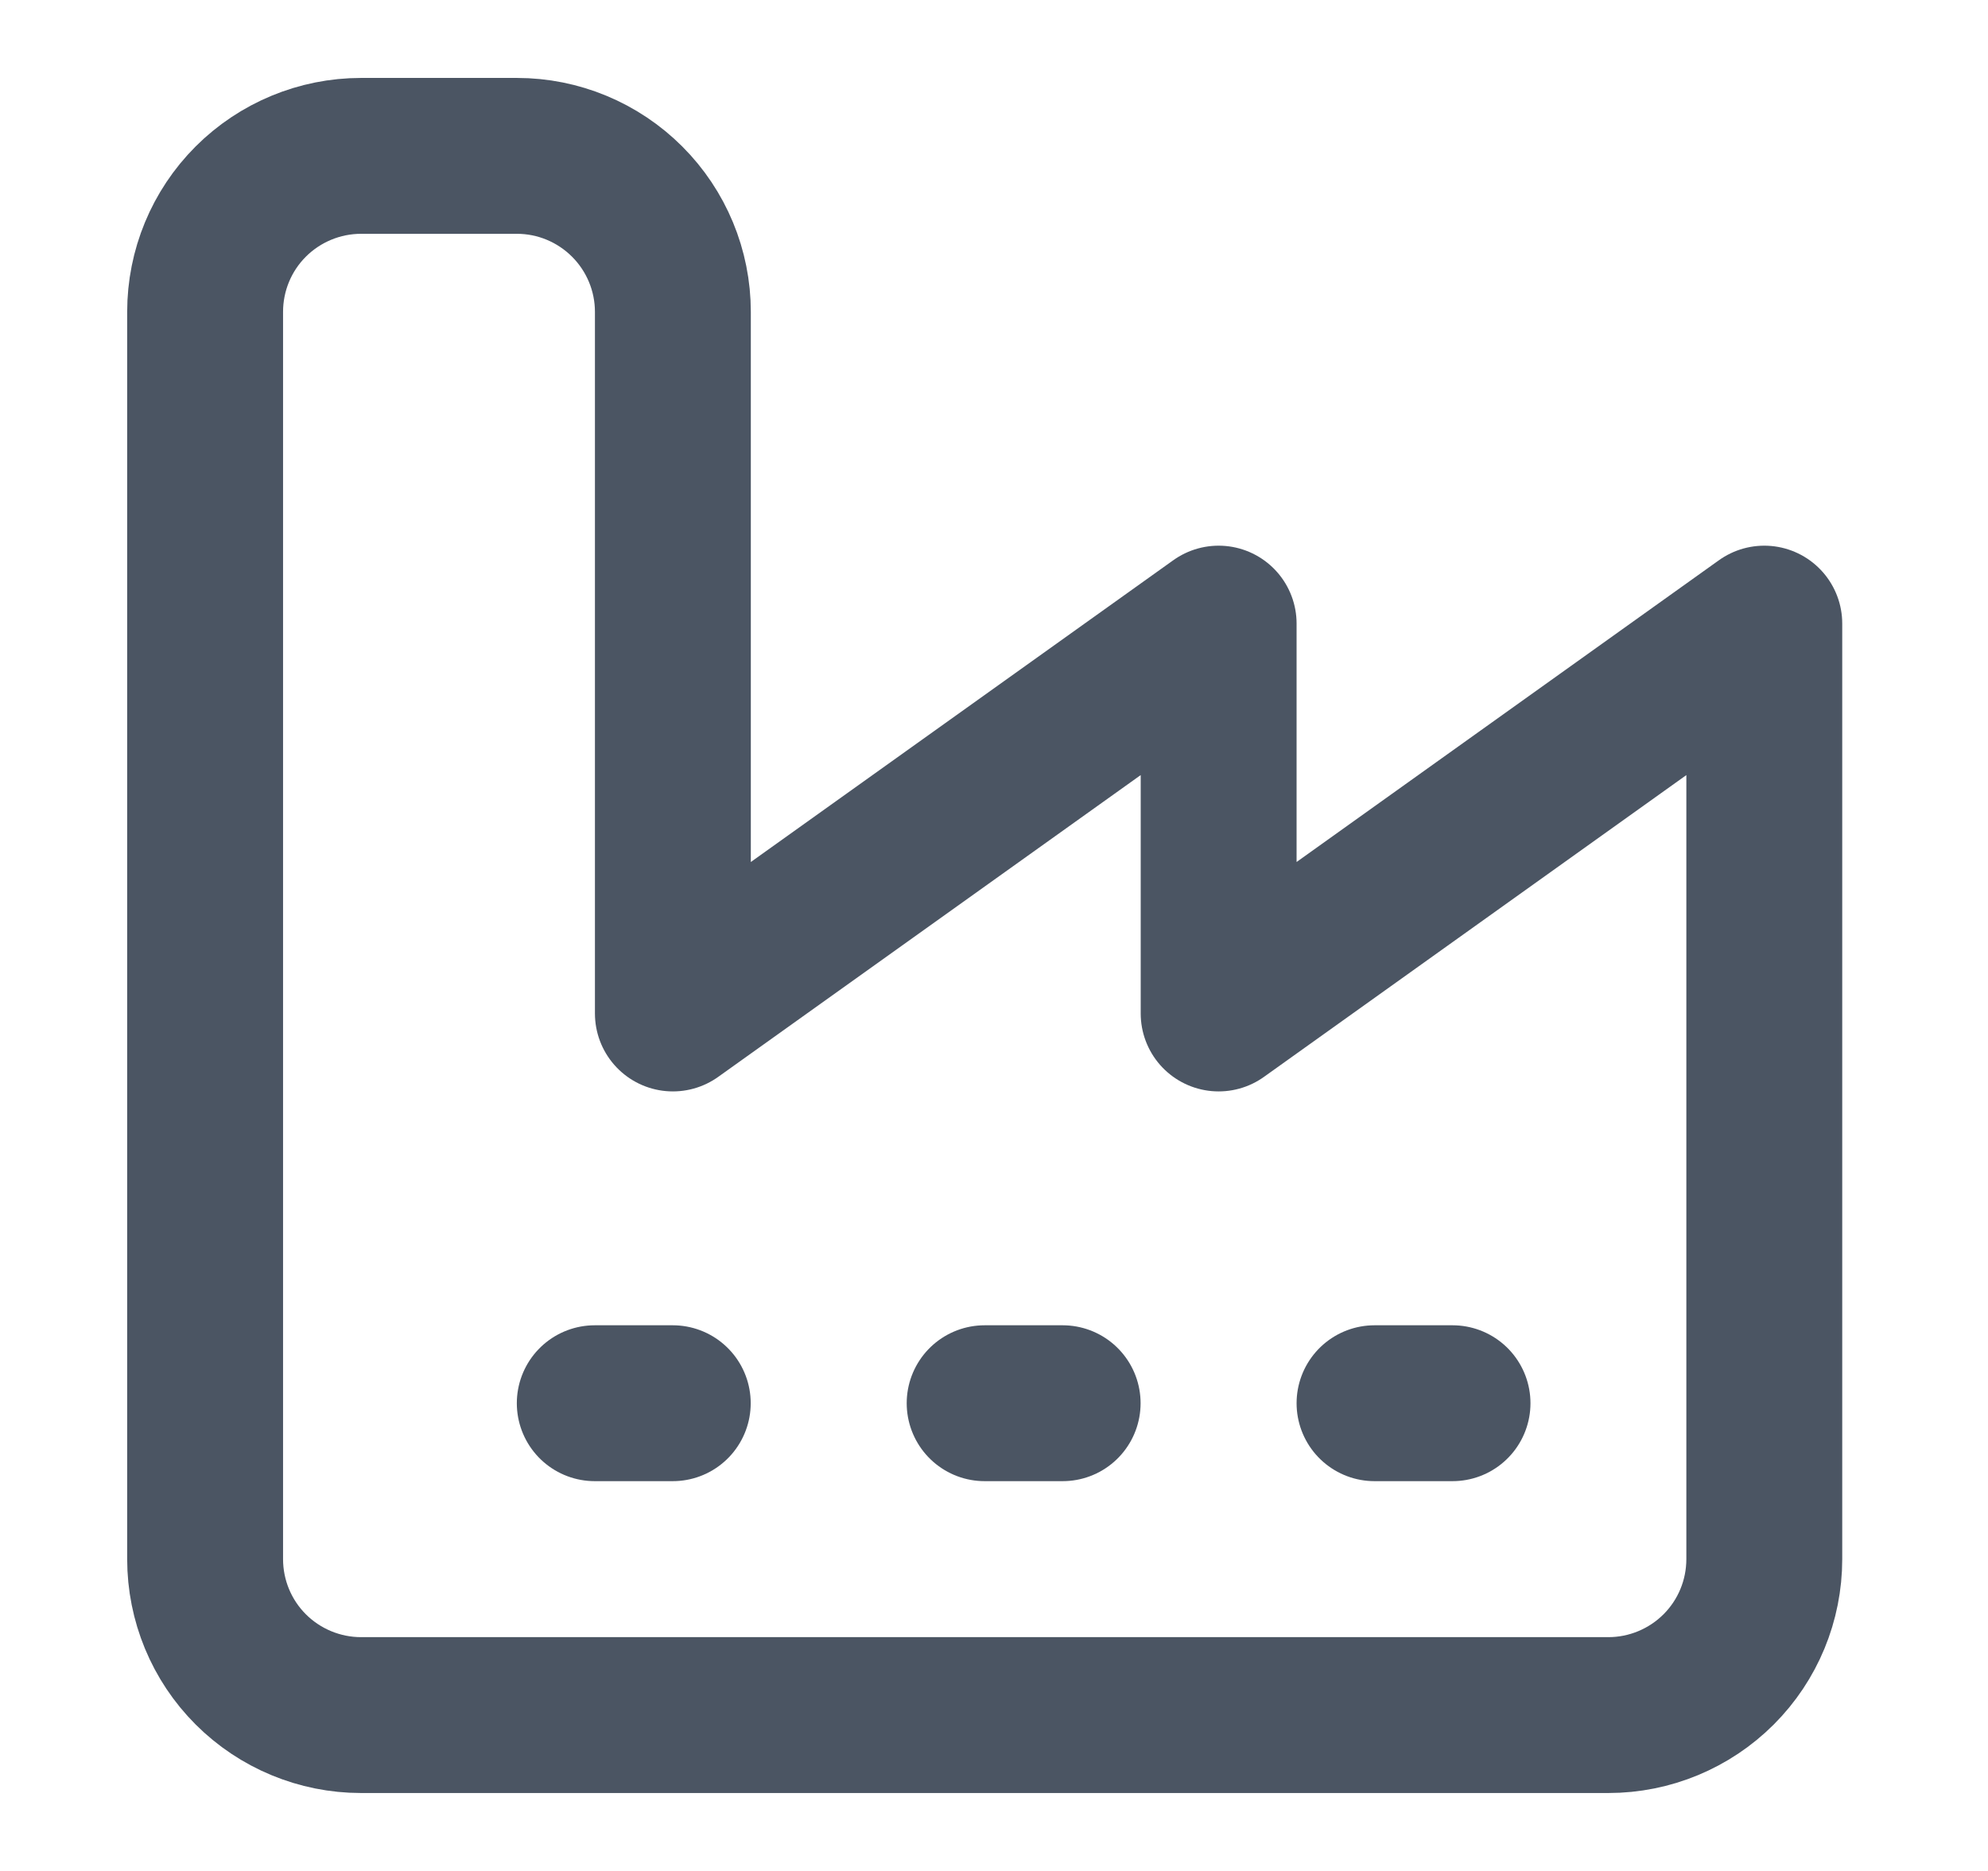 <svg width="17" height="16" viewBox="0 0 17 16" fill="none" xmlns="http://www.w3.org/2000/svg">
<path d="M1.754 13.333C1.754 13.687 1.894 14.026 2.144 14.276C2.394 14.526 2.734 14.667 3.087 14.667H13.754C14.107 14.667 14.447 14.526 14.697 14.276C14.947 14.026 15.087 13.687 15.087 13.333V5.333L10.421 8.667V5.333L5.754 8.667V2.667C5.754 2.313 5.613 1.974 5.363 1.724C5.113 1.474 4.774 1.333 4.421 1.333H3.087C2.734 1.333 2.394 1.474 2.144 1.724C1.894 1.974 1.754 2.313 1.754 2.667V13.333Z" stroke="#4B5563" stroke-width="1.333" stroke-linecap="round" stroke-linejoin="round"/>
<path d="M11.754 12H12.421" stroke="#4B5563" stroke-width="1.333" stroke-linecap="round" stroke-linejoin="round"/>
<path d="M8.42 12H9.087" stroke="#4B5563" stroke-width="1.333" stroke-linecap="round" stroke-linejoin="round"/>
<path d="M5.086 12H5.753" stroke="#4B5563" stroke-width="1.333" stroke-linecap="round" stroke-linejoin="round"/>
</svg>
